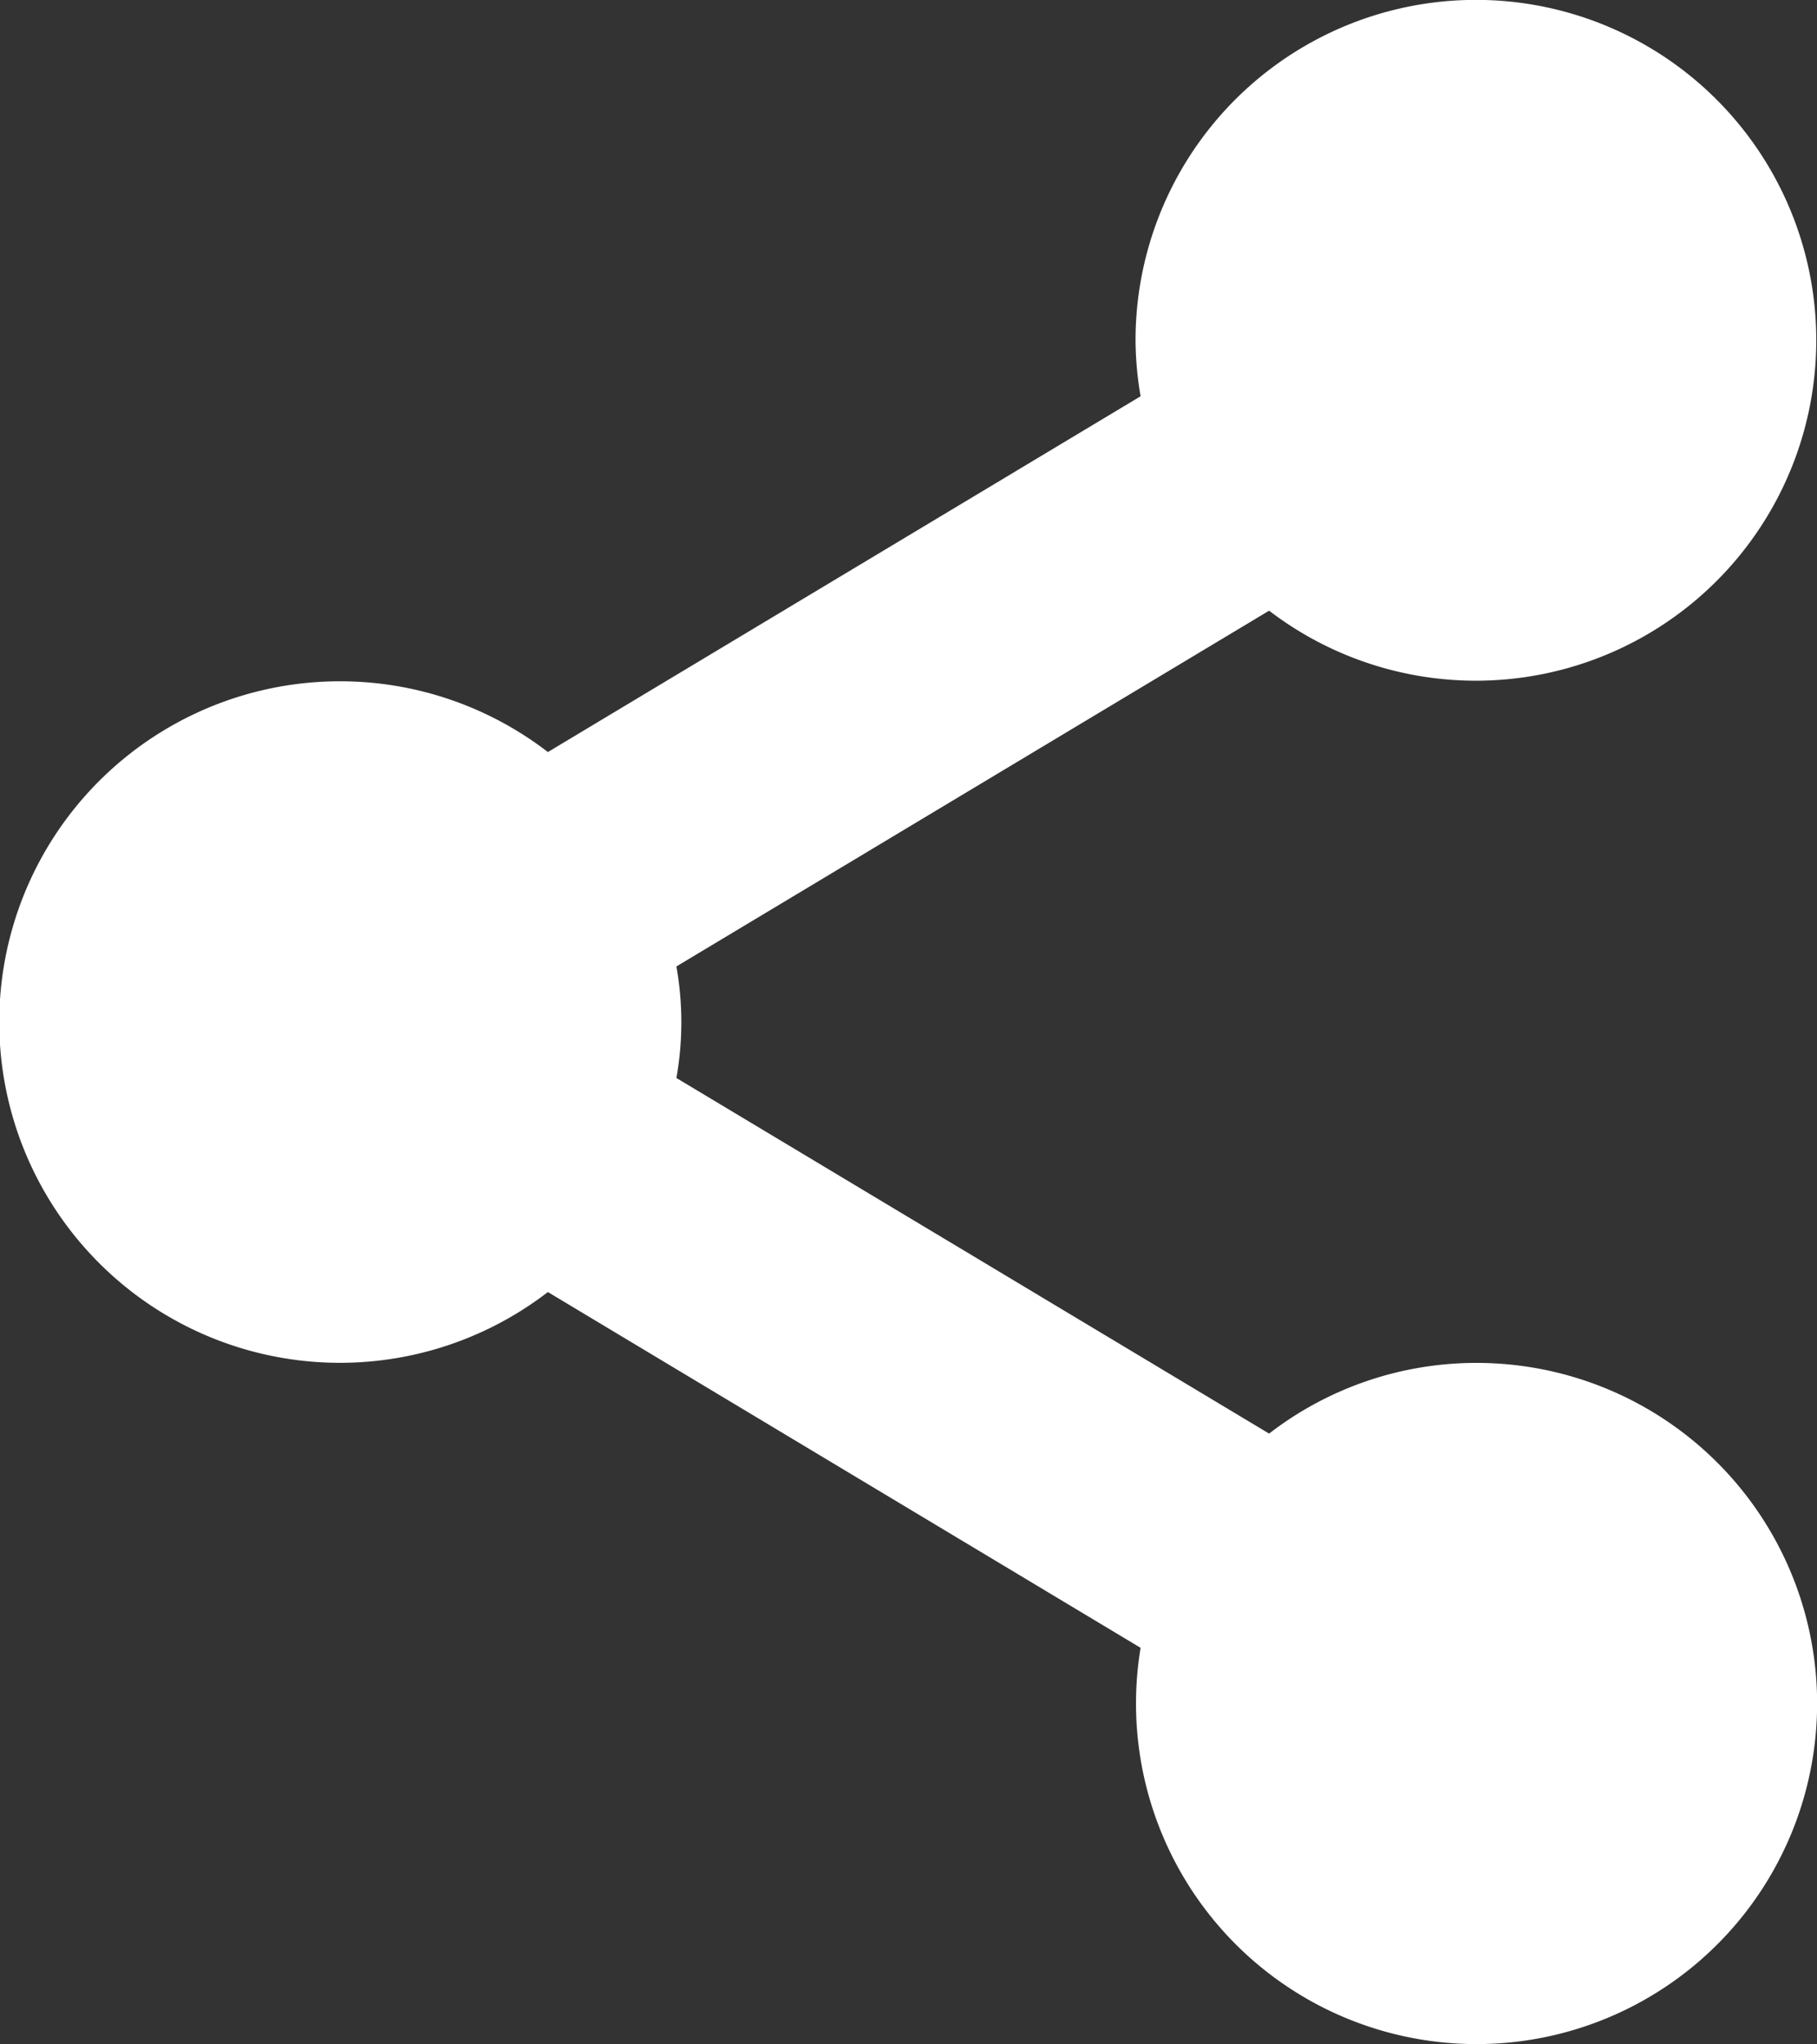<svg xmlns="http://www.w3.org/2000/svg" width="10.052" height="11.308" viewBox="0 0 10.052 11.308"><rect x="0" y="0" width="10.052" height="11.308" fill="#333333" stroke="none"/><defs><style>.a{fill:#fff;}</style></defs><path class="a" d="M8.167,7.539a1.874,1.874,0,0,0-1.146.391L3.742,5.963a1.759,1.759,0,0,0,0-.617L7.021,3.378a1.883,1.883,0,1,0-.739-1.494,1.878,1.878,0,0,0,.028.308L3.031,4.16a1.885,1.885,0,1,0,0,2.987L6.31,9.115A1.884,1.884,0,1,0,8.167,7.539Z"/></svg>